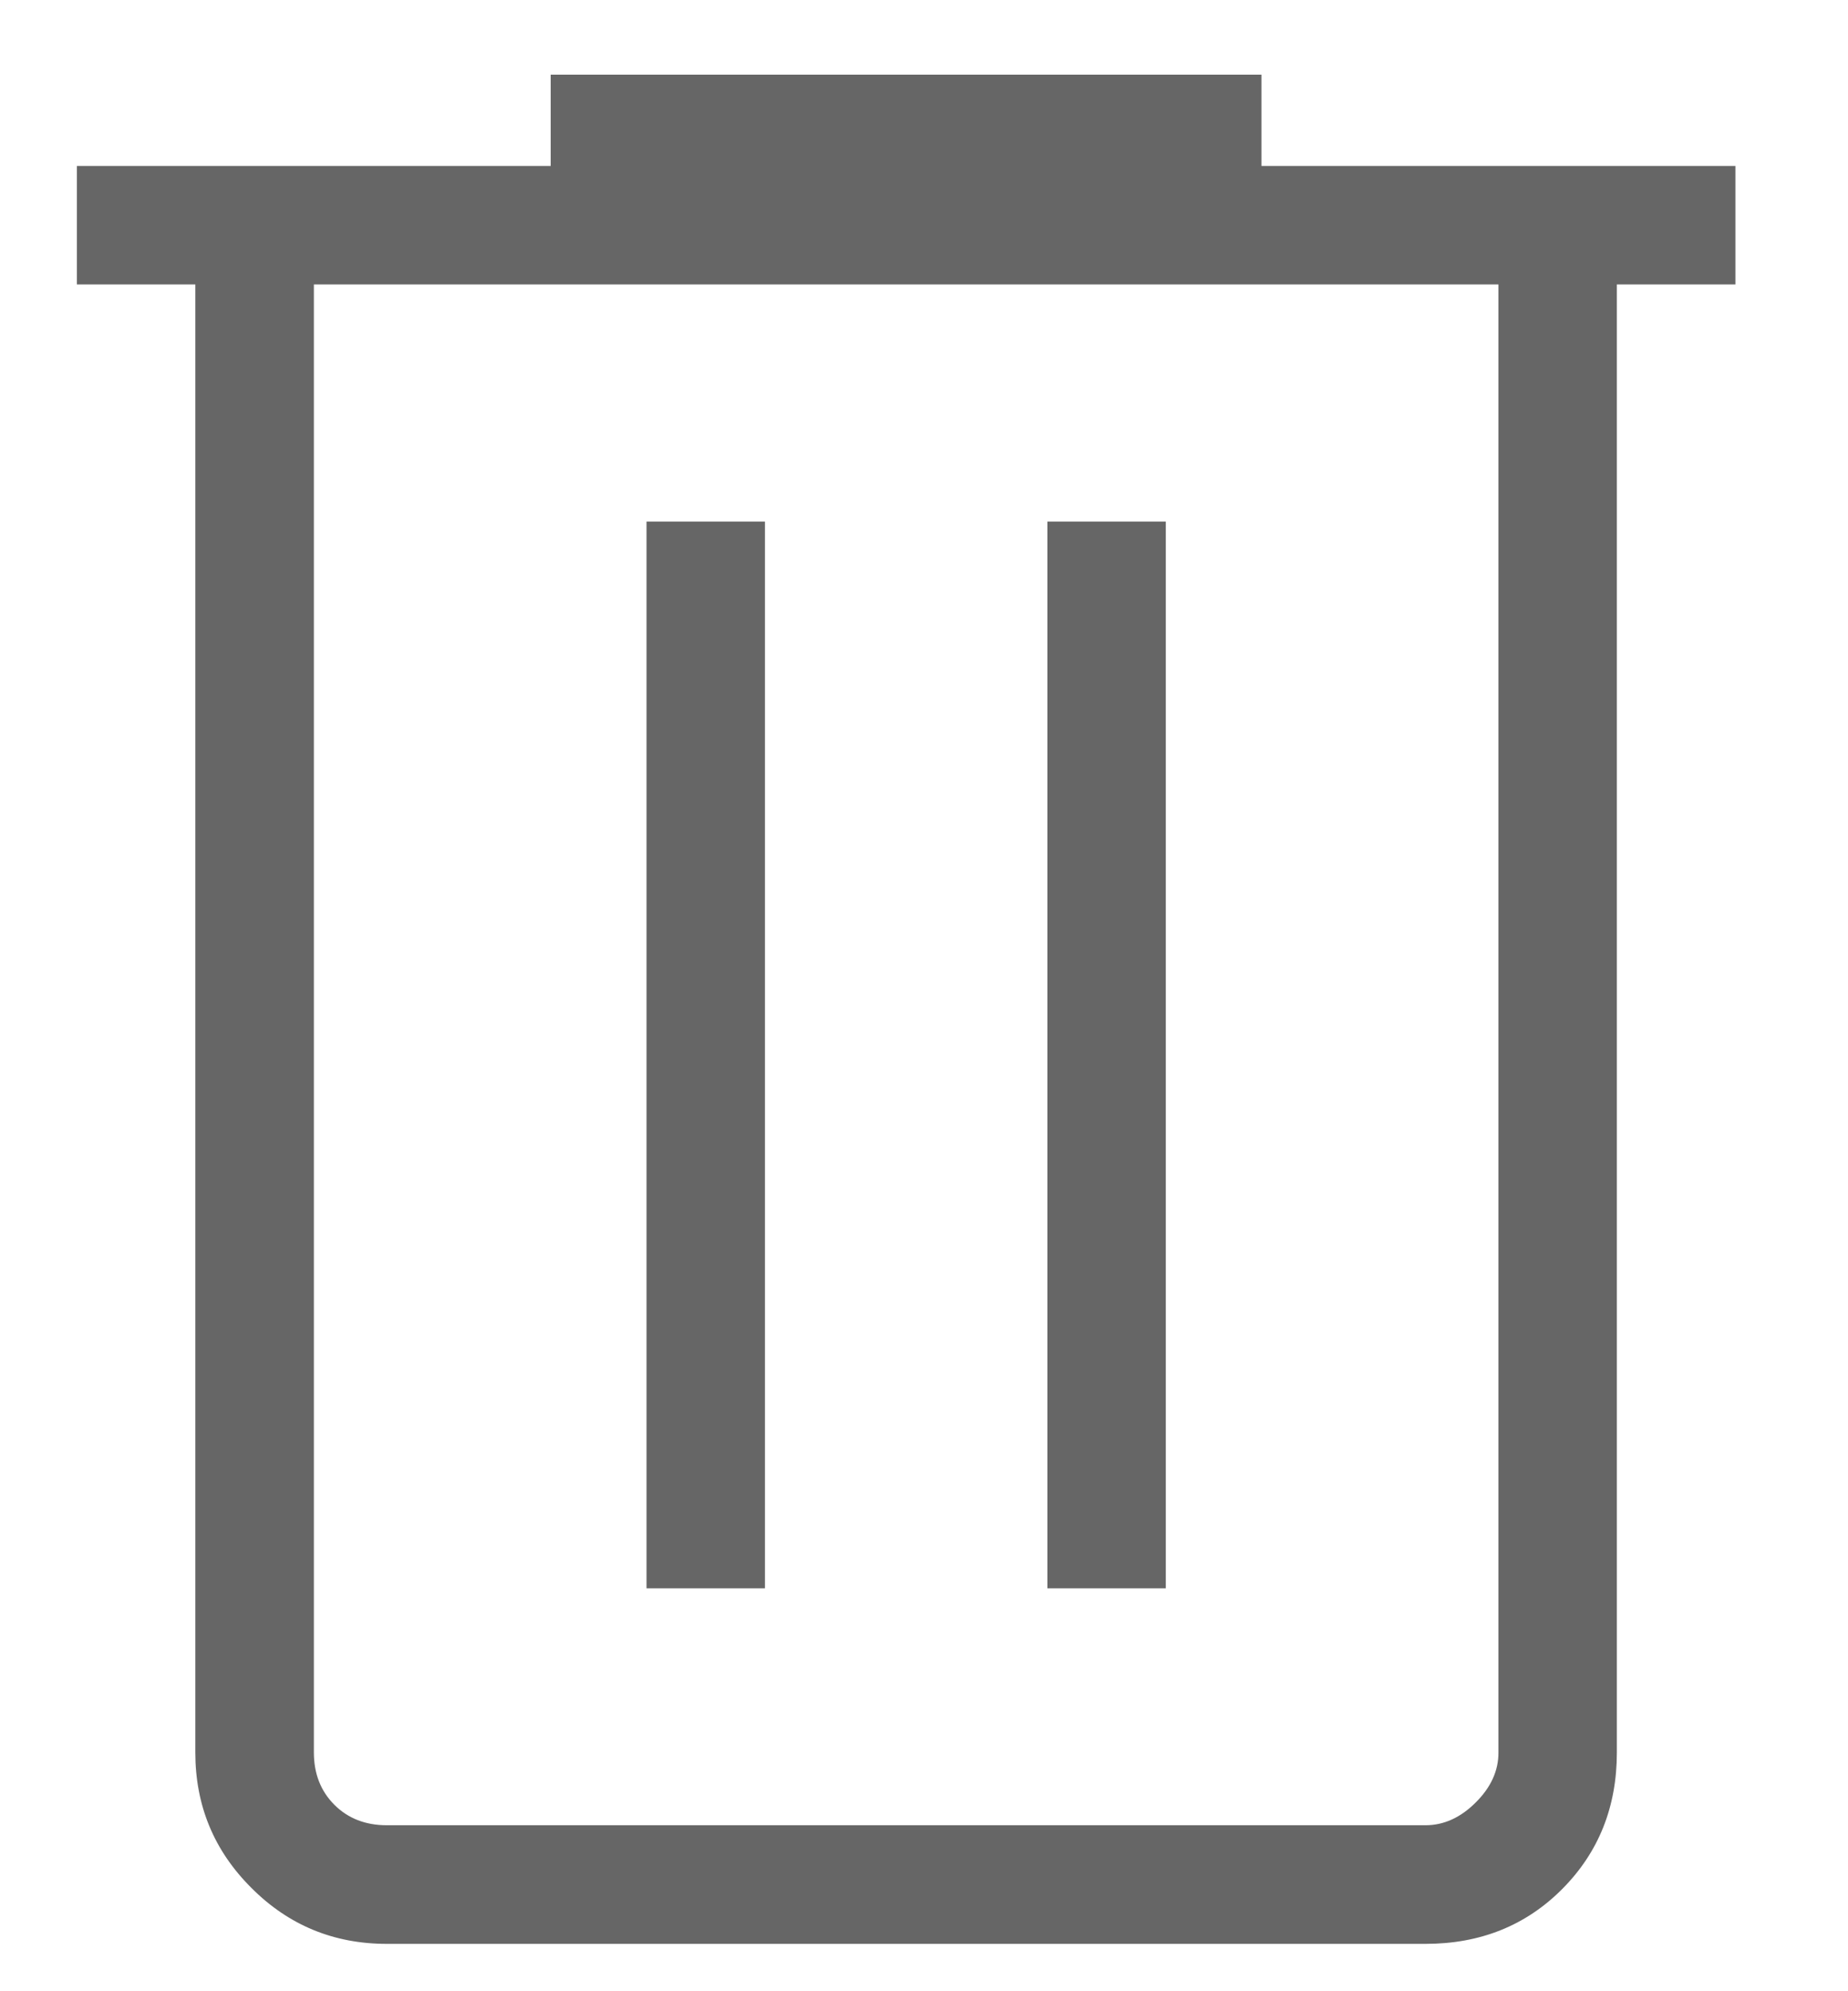 <svg width="13" height="14" viewBox="0 0 13 14" fill="none" xmlns="http://www.w3.org/2000/svg">
<path d="M2.721 13.667C2.348 13.667 2.03 13.536 1.768 13.273C1.505 13.011 1.374 12.694 1.374 12.321V2H0.541V1.167H3.874V0.525H8.874V1.167H12.208V2H11.374V12.321C11.374 12.704 11.246 13.024 10.989 13.282C10.733 13.539 10.412 13.667 10.028 13.667H2.721ZM10.541 2H2.208V12.321C2.208 12.47 2.256 12.593 2.352 12.689C2.448 12.785 2.571 12.833 2.721 12.833H10.028C10.156 12.833 10.274 12.78 10.381 12.673C10.488 12.567 10.542 12.449 10.541 12.32V2ZM4.548 11.167H5.381V3.667H4.548V11.167ZM7.368 11.167H8.201V3.667H7.368V11.167Z" fill="#666666"/>
</svg>
